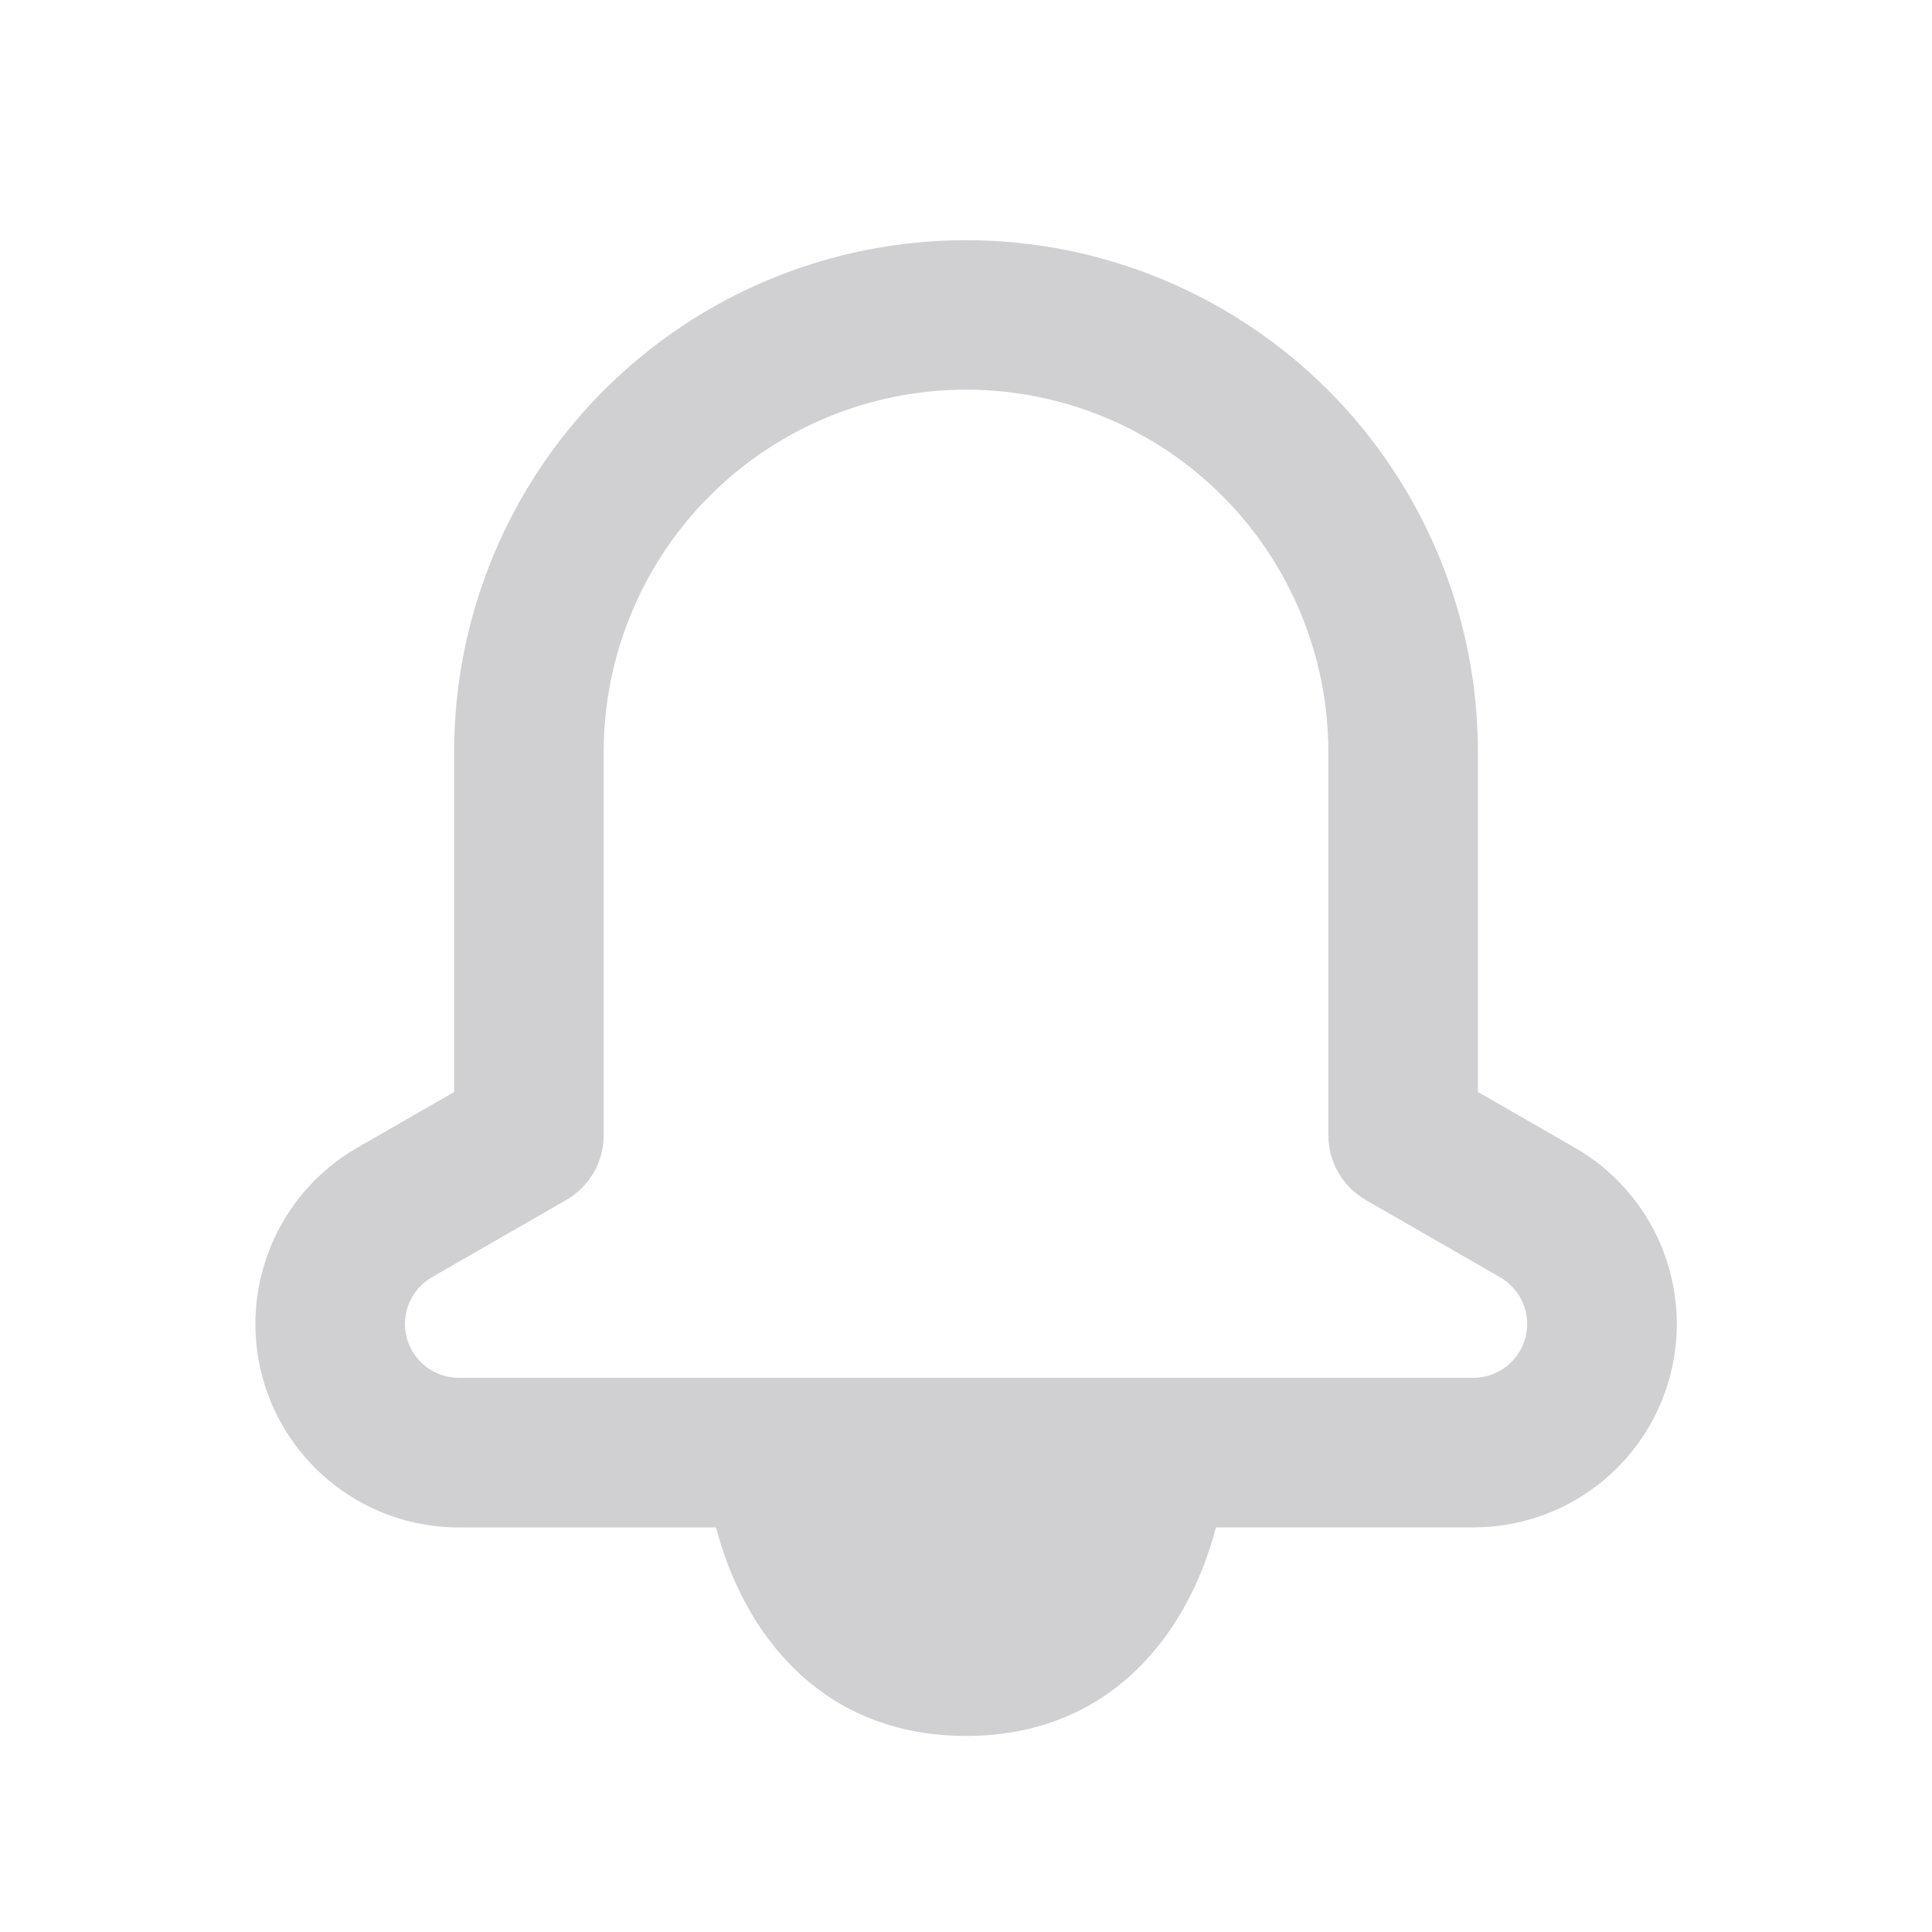 <svg width="31" height="31" viewBox="0 0 31 31" fill="none" xmlns="http://www.w3.org/2000/svg">
<path fill-rule="evenodd" clip-rule="evenodd" d="M9.687 12.065C9.687 10.524 10.3 9.045 11.39 7.955C12.48 6.865 13.959 6.252 15.501 6.252C17.042 6.252 18.521 6.865 19.611 7.955C20.701 9.045 21.314 10.524 21.314 12.065V18.214C21.314 18.425 21.369 18.633 21.475 18.815C21.581 18.998 21.732 19.149 21.915 19.255L24.067 20.493C24.233 20.587 24.363 20.734 24.437 20.911C24.511 21.087 24.524 21.283 24.475 21.468C24.425 21.652 24.316 21.815 24.164 21.931C24.012 22.047 23.826 22.109 23.635 22.108H7.364C7.173 22.108 6.988 22.046 6.837 21.93C6.685 21.814 6.577 21.651 6.527 21.467C6.478 21.282 6.491 21.087 6.564 20.911C6.637 20.735 6.767 20.588 6.932 20.493L9.085 19.255C9.268 19.149 9.42 18.998 9.526 18.815C9.631 18.633 9.687 18.425 9.687 18.214V12.065ZM15.5 3.854C13.322 3.854 11.233 4.719 9.693 6.259C8.152 7.8 7.287 9.888 7.287 12.067V17.522L5.736 18.413C5.112 18.772 4.624 19.326 4.348 19.991C4.072 20.655 4.023 21.392 4.208 22.087C4.394 22.782 4.804 23.396 5.375 23.834C5.945 24.272 6.645 24.51 7.364 24.509H11.49C11.931 26.206 13.176 27.854 15.5 27.854C17.824 27.854 19.069 26.206 19.51 24.508H23.636C24.356 24.509 25.056 24.273 25.627 23.835C26.199 23.397 26.609 22.782 26.795 22.087C26.981 21.391 26.931 20.654 26.655 19.989C26.378 19.325 25.889 18.77 25.264 18.412L23.714 17.521V12.065C23.714 10.987 23.501 9.919 23.088 8.923C22.675 7.926 22.07 7.021 21.308 6.258C20.545 5.496 19.639 4.891 18.643 4.479C17.646 4.066 16.578 3.854 15.5 3.854Z" fill="#D0D0D2"/>
</svg>
